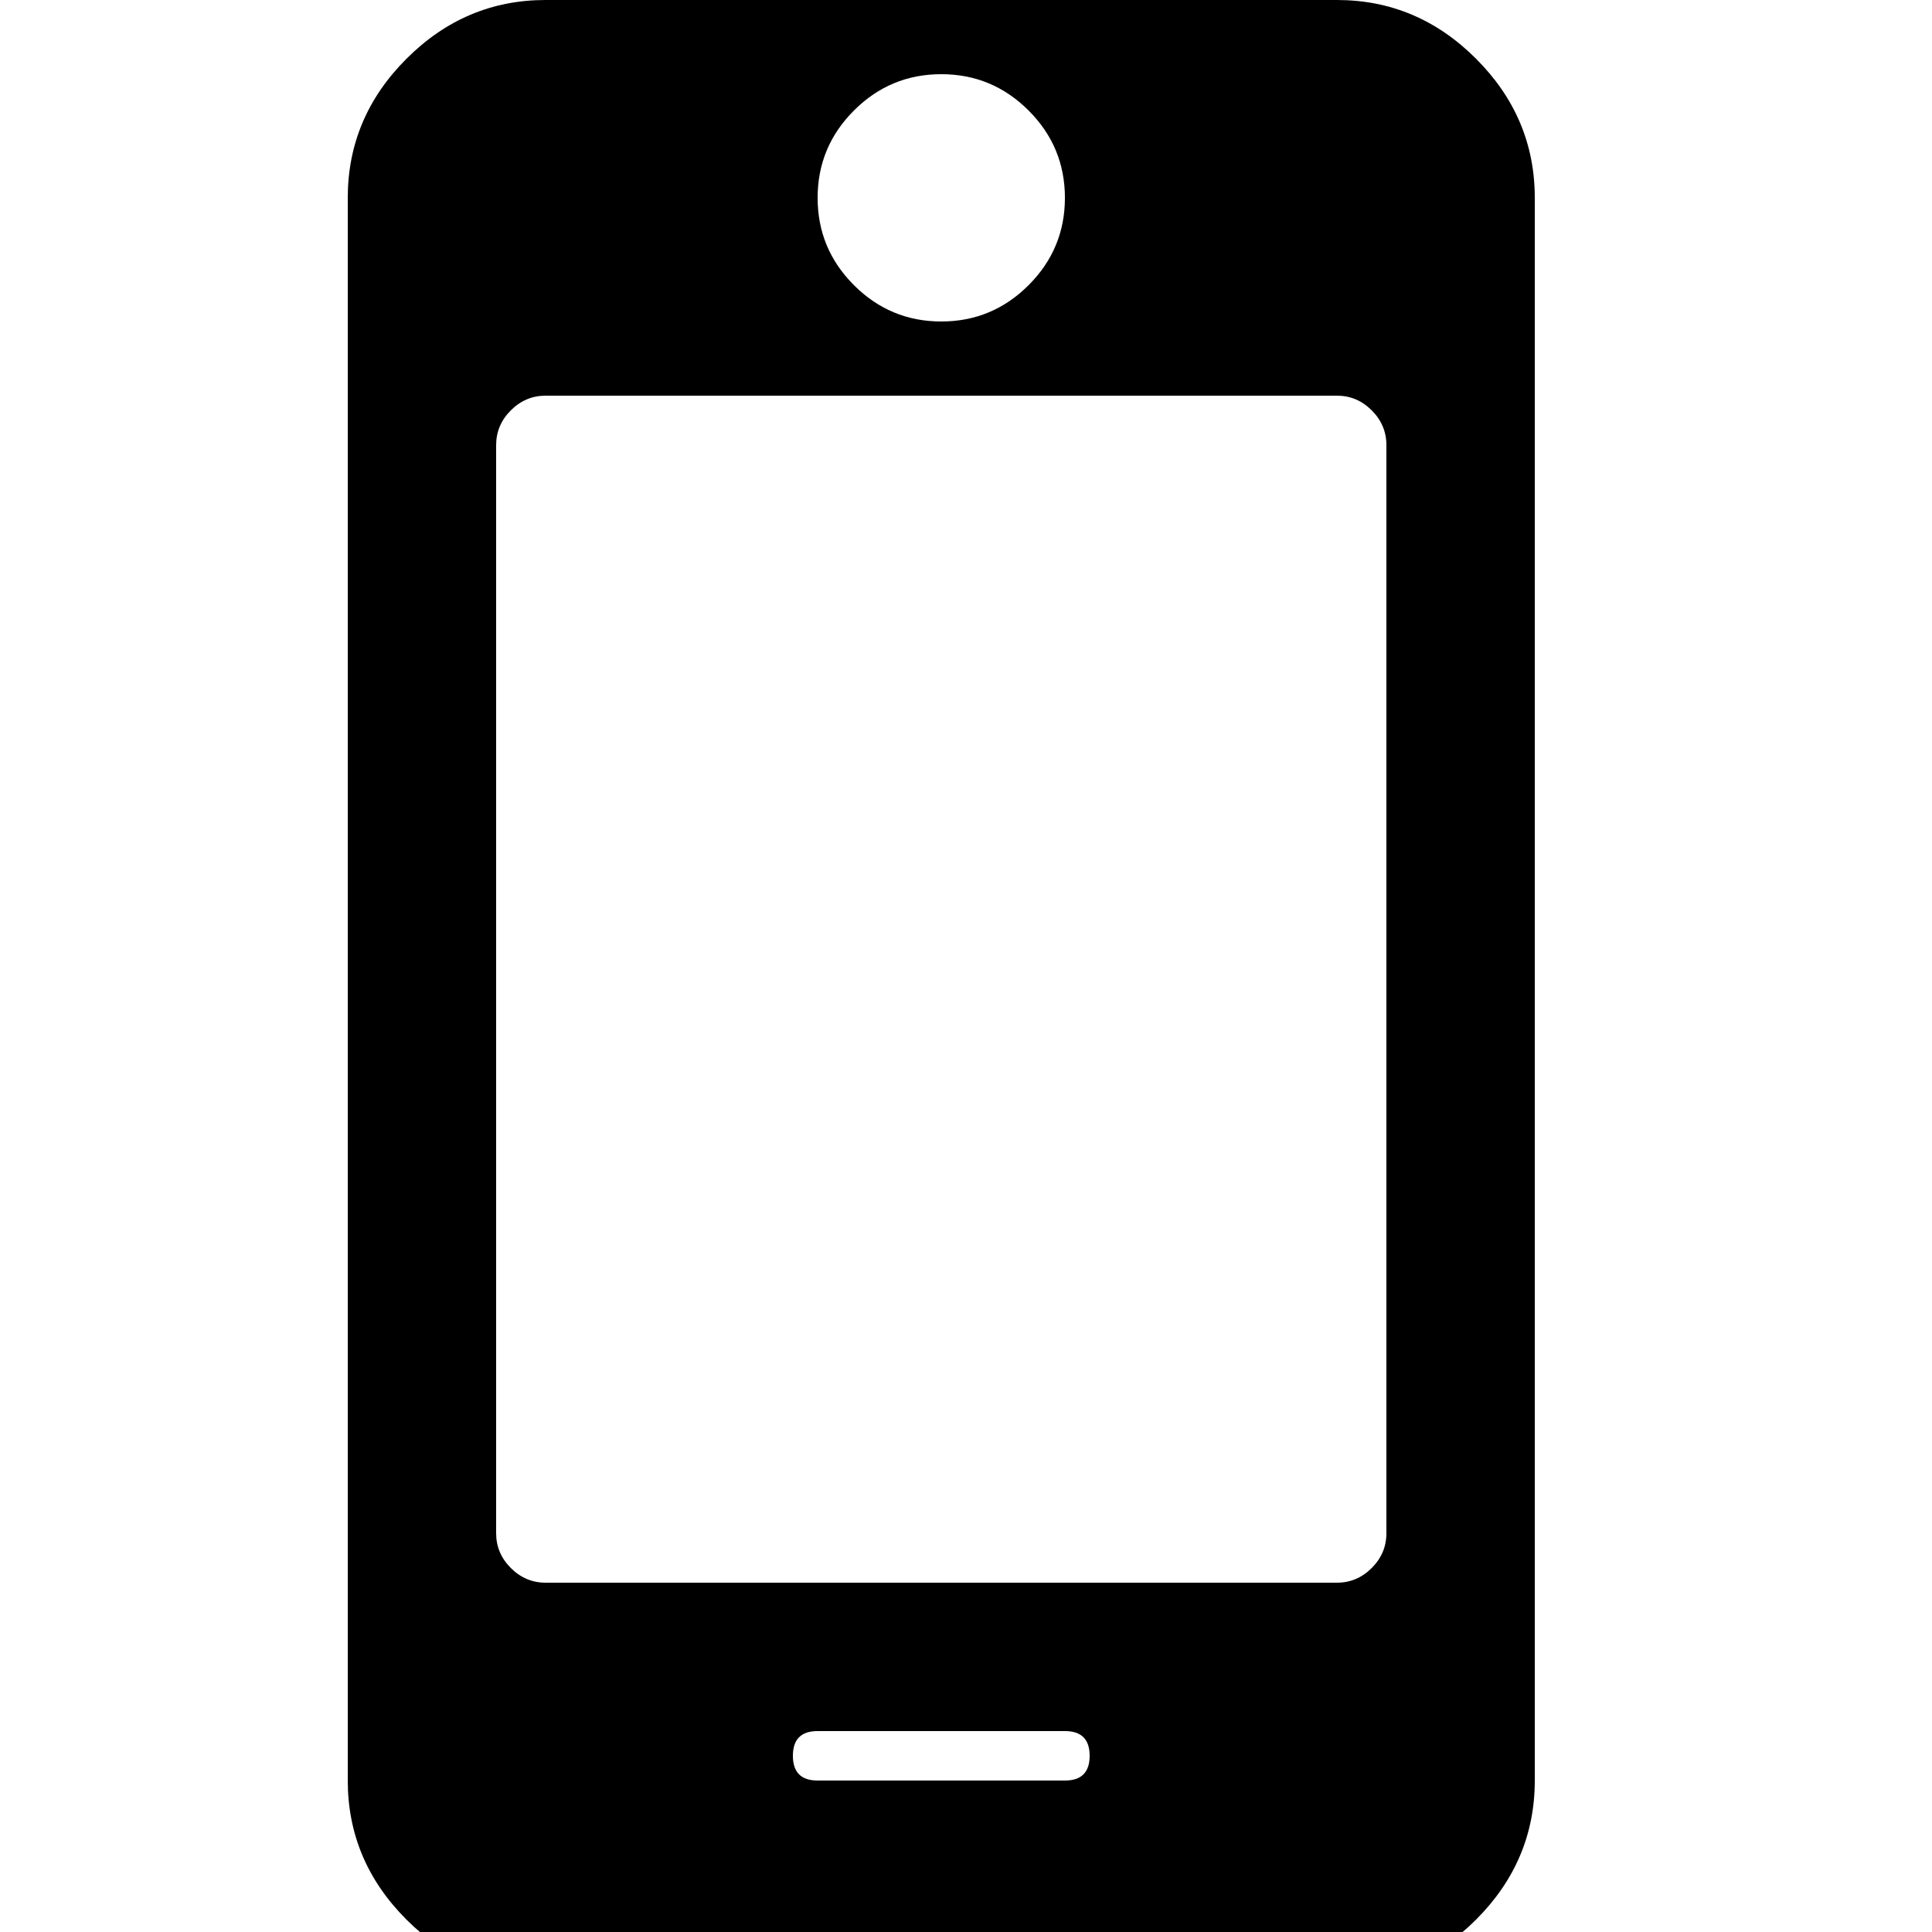 ﻿<svg width="16px" height="16px" viewBox="0 0 800 1250" version="1.1" xmlns="http://www.w3.org/2000/svg" xmlns:xlink="http://www.w3.org/1999/xlink"><path d="m 464,128 q 0,33 -23.5,56.5 Q 417,208 384,208 351,208 327.5,184.5 304,161 304,128 304,95 327.5,71.5 351,48 384,48 417,48 440.5,71.5 464,95 464,128 z m 208,160 v 704 q 0,13 -9.5,22.5 -9.5,9.5 -22.5,9.5 H 128 q -13,0 -22.5,-9.5 Q 96,1005 96,992 V 288 q 0,-13 9.5,-22.5 Q 115,256 128,256 h 512 q 13,0 22.5,9.5 9.5,9.5 9.5,22.5 z m -192,848 q 0,16 -16,16 H 304 q -16,0 -16,-16 0,-16 16,-16 h 160 q 16,0 16,16 z m 288,16 V 128 Q 768,76 730,38 692,0 640,0 H 128 Q 76,0 38,38 0,76 0,128 v 1024 q 0,52 38,90 38,38 90,38 h 512 q 52,0 90,-38 38,-38 38,-90 z" id="Shape" /></svg>